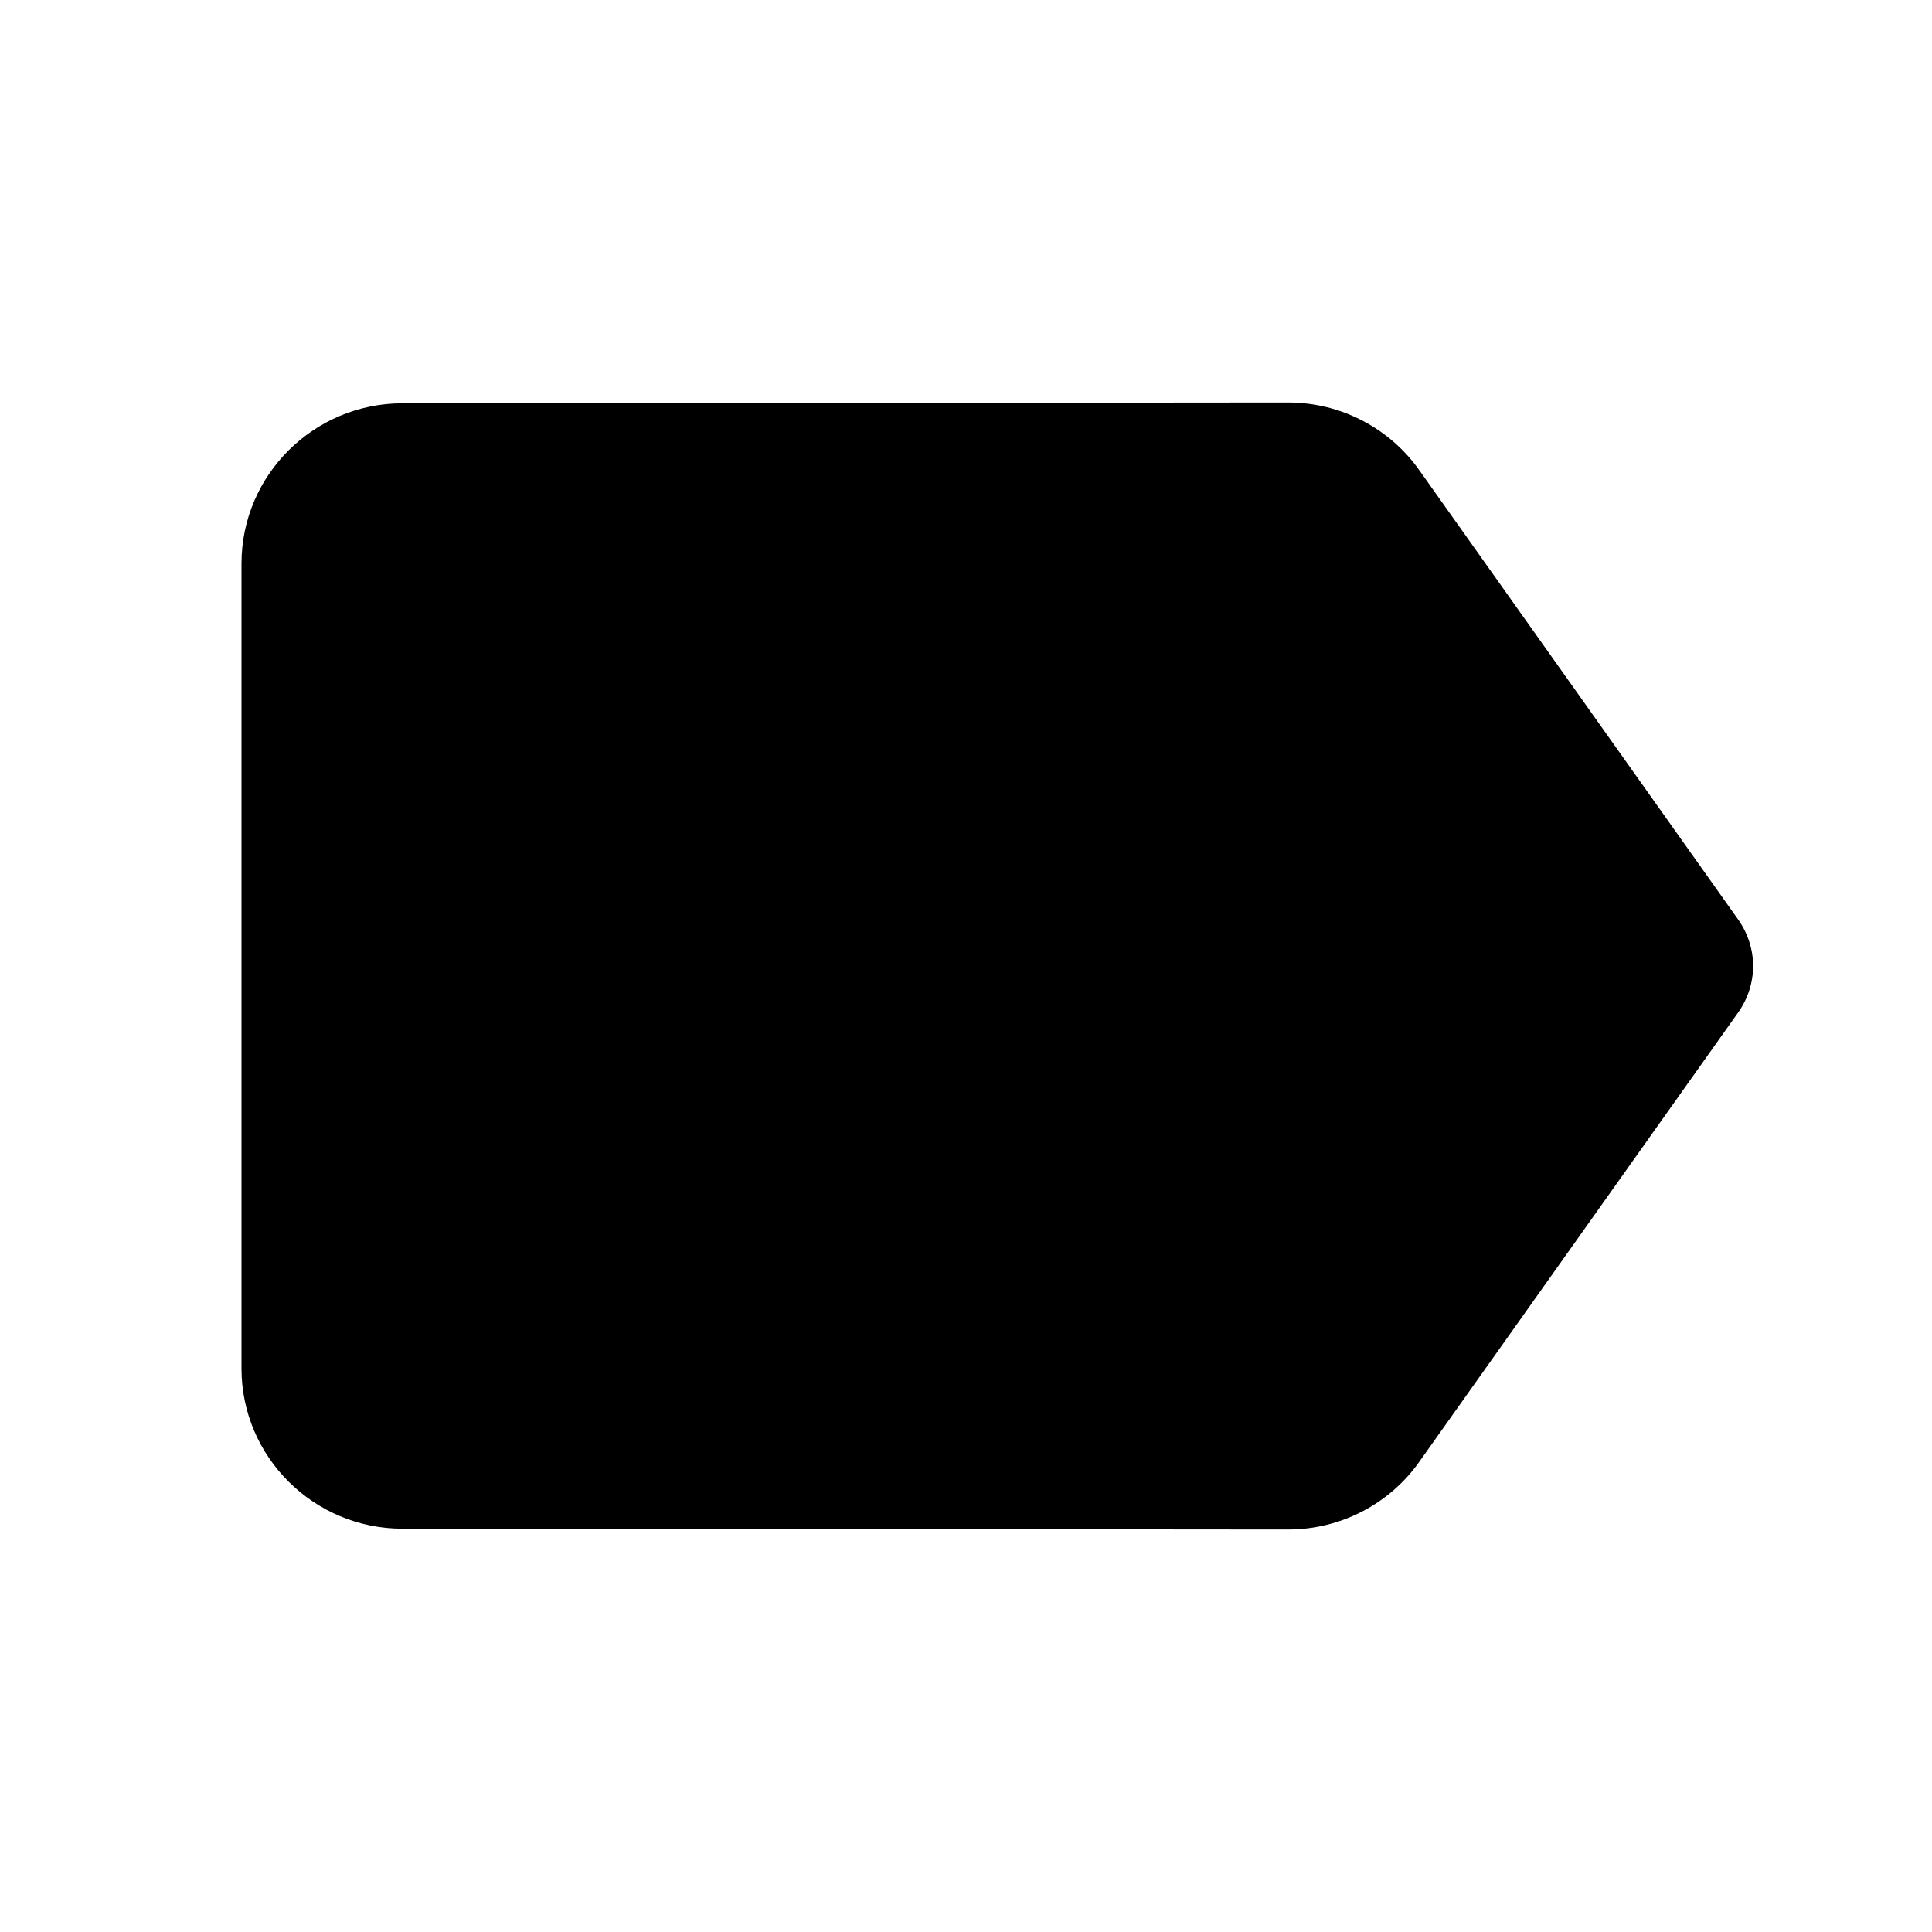 <svg xmlns="http://www.w3.org/2000/svg" width="24" height="24">
  <path fill="none" d="M0 0h24v24H0V0z"/>
  <path d="M17.63 5.84C17.27 5.33 16.67 5 16 5L5 5.01C3.9 5.01 3 5.9 3 7v10c0 1.1 0.9 1.99 2 1.99L16 19c0.67 0 1.27-0.33 1.63-0.84l3.96-5.58c0.25-0.35 0.25-0.81 0-1.16l-3.96-5.58z"/>
</svg>
